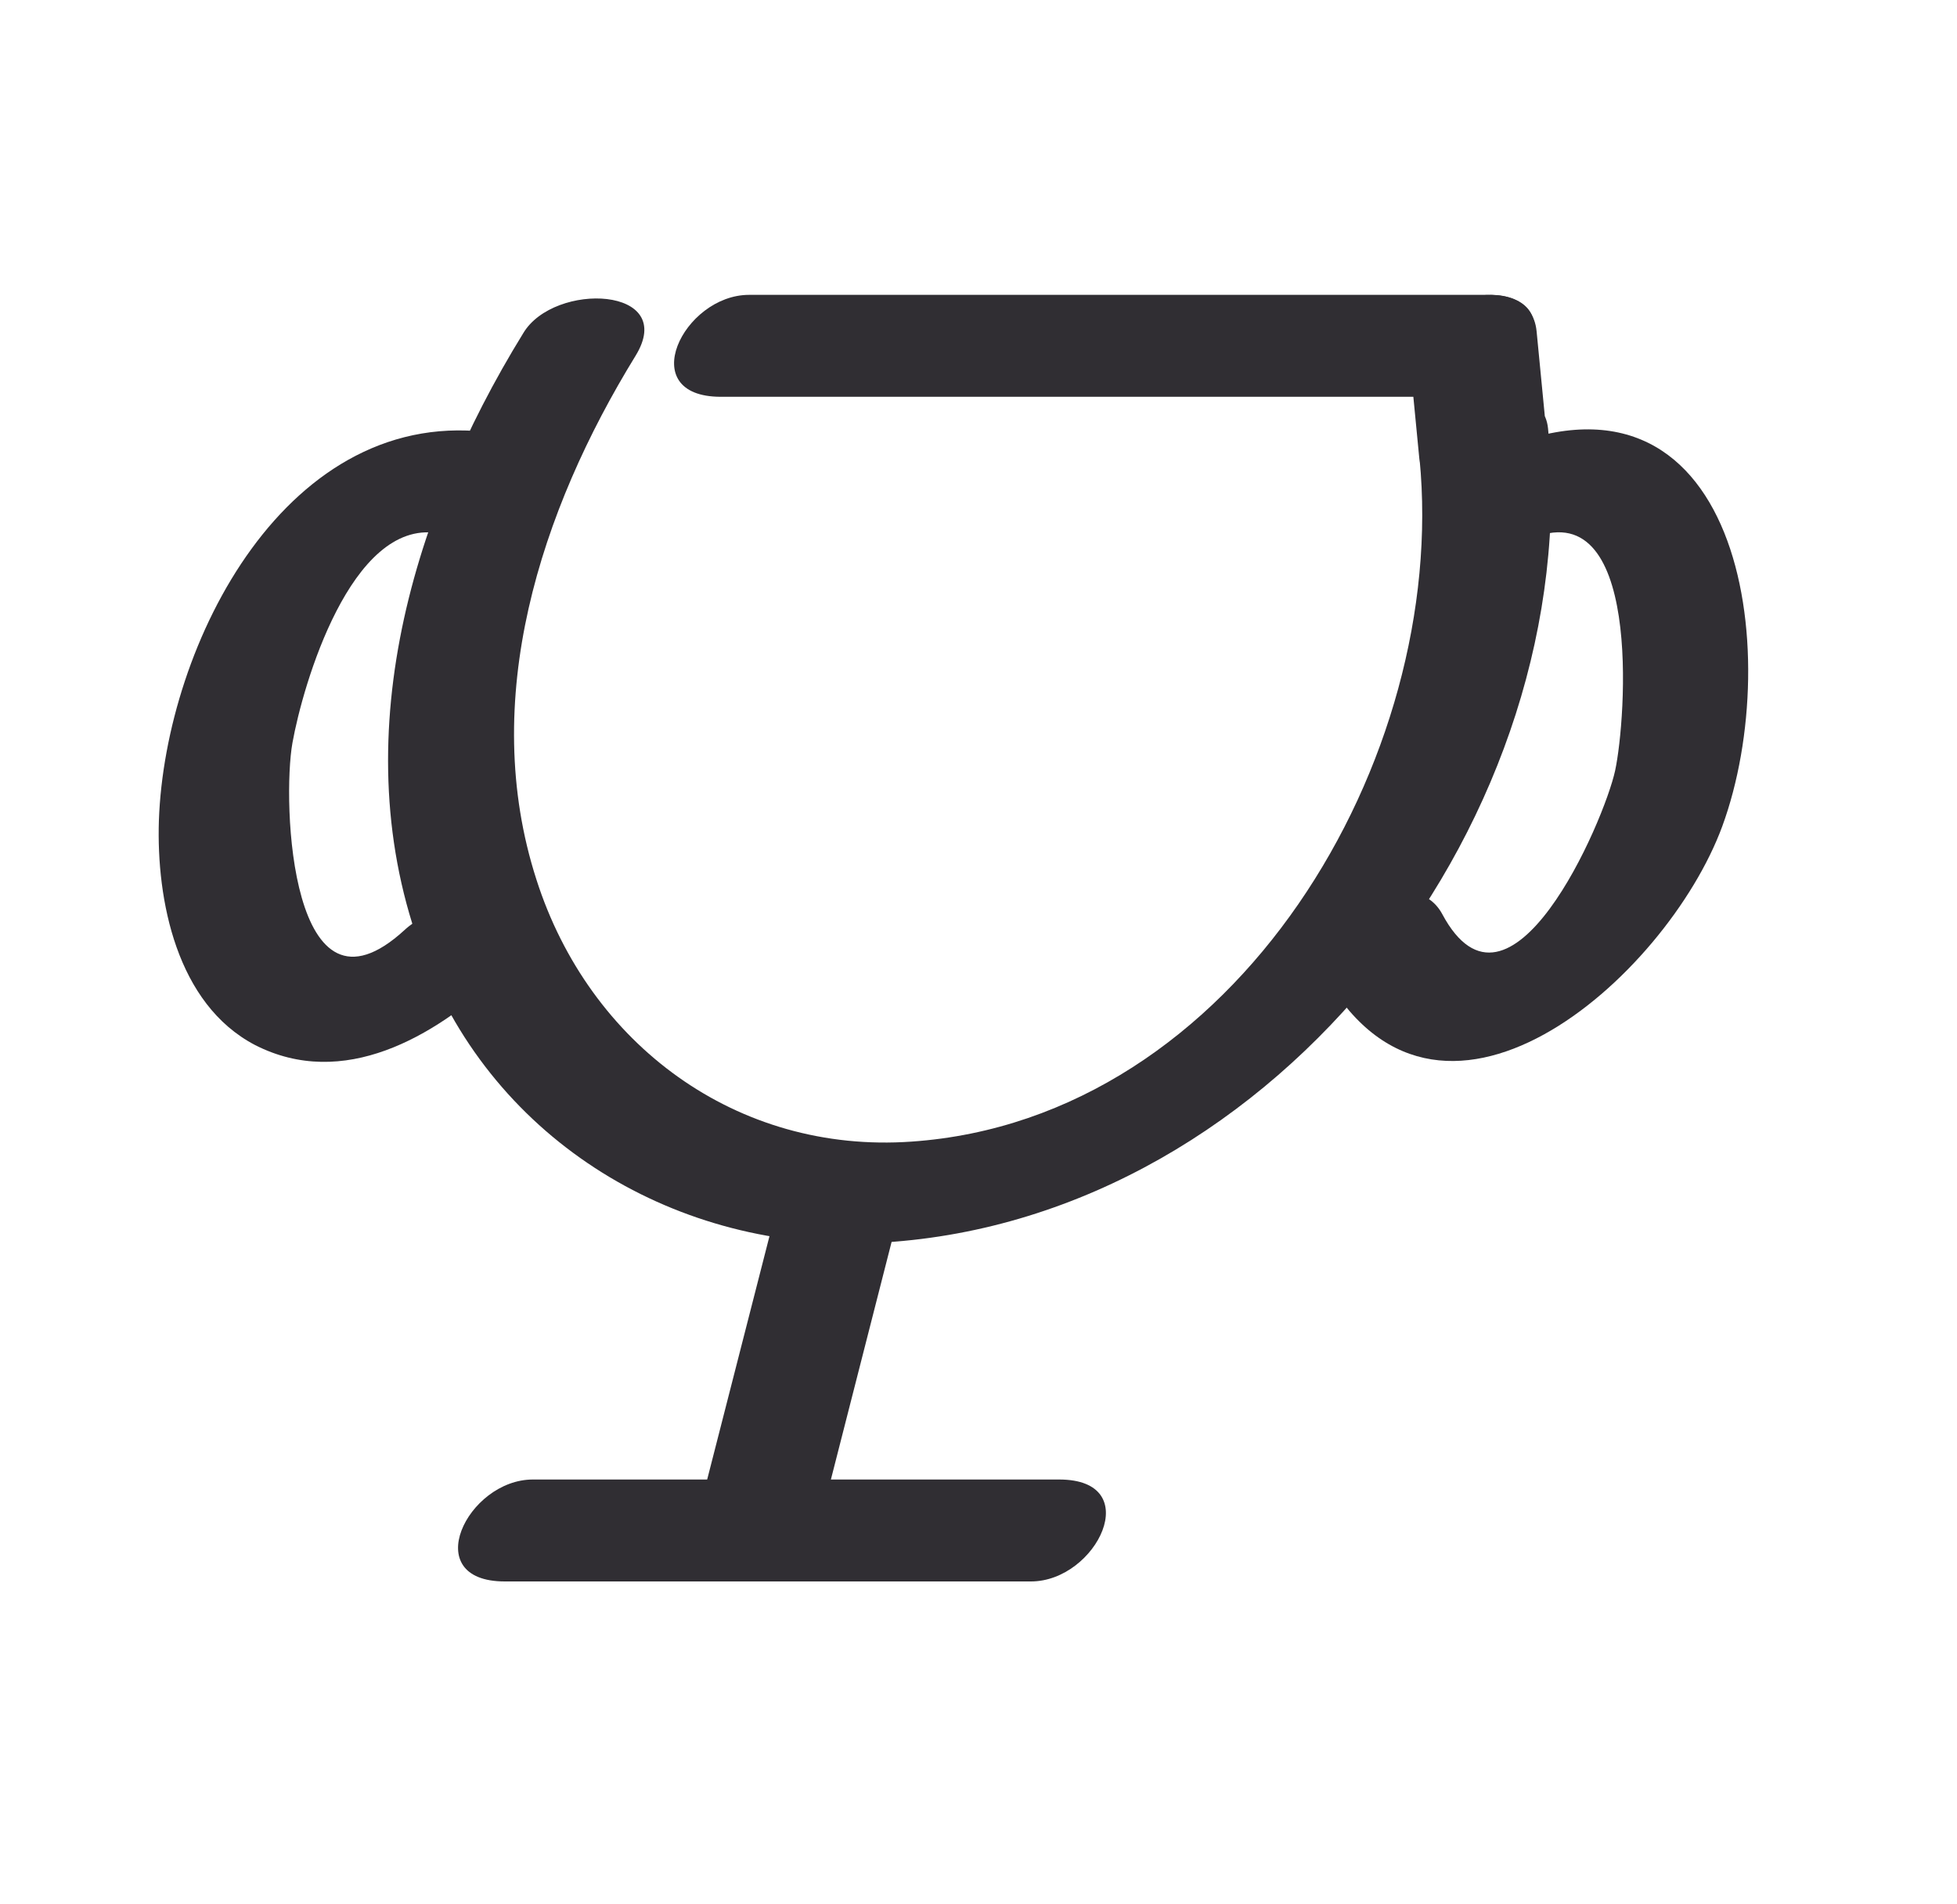 <svg width="37" height="36" viewBox="0 0 37 36" fill="none" xmlns="http://www.w3.org/2000/svg" data-v-2ef2fe86=""><path d="M24.968 18.302C27.142 22.368 31.513 18.479 32.563 15.618C33.765 12.337 32.916 6.443 28.175 8.568C26.761 9.208 27.468 10.842 28.903 10.202C31.06 9.233 30.745 13.596 30.537 14.565C30.328 15.534 28.539 19.66 27.266 17.277C26.697 16.216 24.409 17.256 24.968 18.302Z" fill="#302E33" data-v-2ef2fe86=""></path> <path d="M9.368 8.189C5.437 7.595 3.121 12.17 3.004 15.512C2.955 17.018 3.34 18.98 4.821 19.755C6.494 20.61 8.205 19.596 9.418 18.475C10.631 17.354 8.53 16.756 7.65 17.58C5.49 19.564 5.331 15.151 5.529 14.044C5.727 12.938 6.635 9.83 8.265 10.077C9.386 10.247 10.899 8.43 9.376 8.2L9.368 8.189Z" fill="#302E33" data-v-2ef2fe86=""></path> <path d="M9.545 29.896H19.491C20.736 29.896 21.673 27.969 20.025 27.969H10.075C8.831 27.969 7.897 29.896 9.545 29.896Z" fill="#302E33" data-v-2ef2fe86=""></path> <path d="M26.655 6.813L26.835 8.676C26.895 9.291 27.581 9.433 28.087 9.323L26.839 8.676C27.39 14.333 23.381 21.154 17.236 21.581C13.93 21.815 11.14 19.743 10.143 16.631C9.047 13.237 10.217 9.652 12.013 6.731C12.827 5.416 10.475 5.317 9.892 6.3C7.724 9.815 6.452 14.216 8.064 18.215C9.478 21.719 12.996 23.721 16.719 23.487C24.201 23.017 29.975 15.355 29.268 8.1C29.208 7.488 28.522 7.343 28.016 7.453L29.232 8.124L29.052 6.265C28.928 4.978 26.531 5.681 26.641 6.816L26.655 6.813Z" fill="#302E33" data-v-2ef2fe86=""></path> <path d="M28.129 5.574H14.163C12.915 5.574 11.981 7.501 13.629 7.501H27.595C28.843 7.501 29.776 5.574 28.129 5.574Z" fill="#302E33" data-v-2ef2fe86=""></path> <path d="M14.682 22.846L13.116 28.962C12.763 30.327 15.192 29.988 15.471 28.902L17.034 22.785C17.387 21.421 14.962 21.76 14.682 22.846Z" fill="#302E33" data-v-2ef2fe86=""></path></svg>